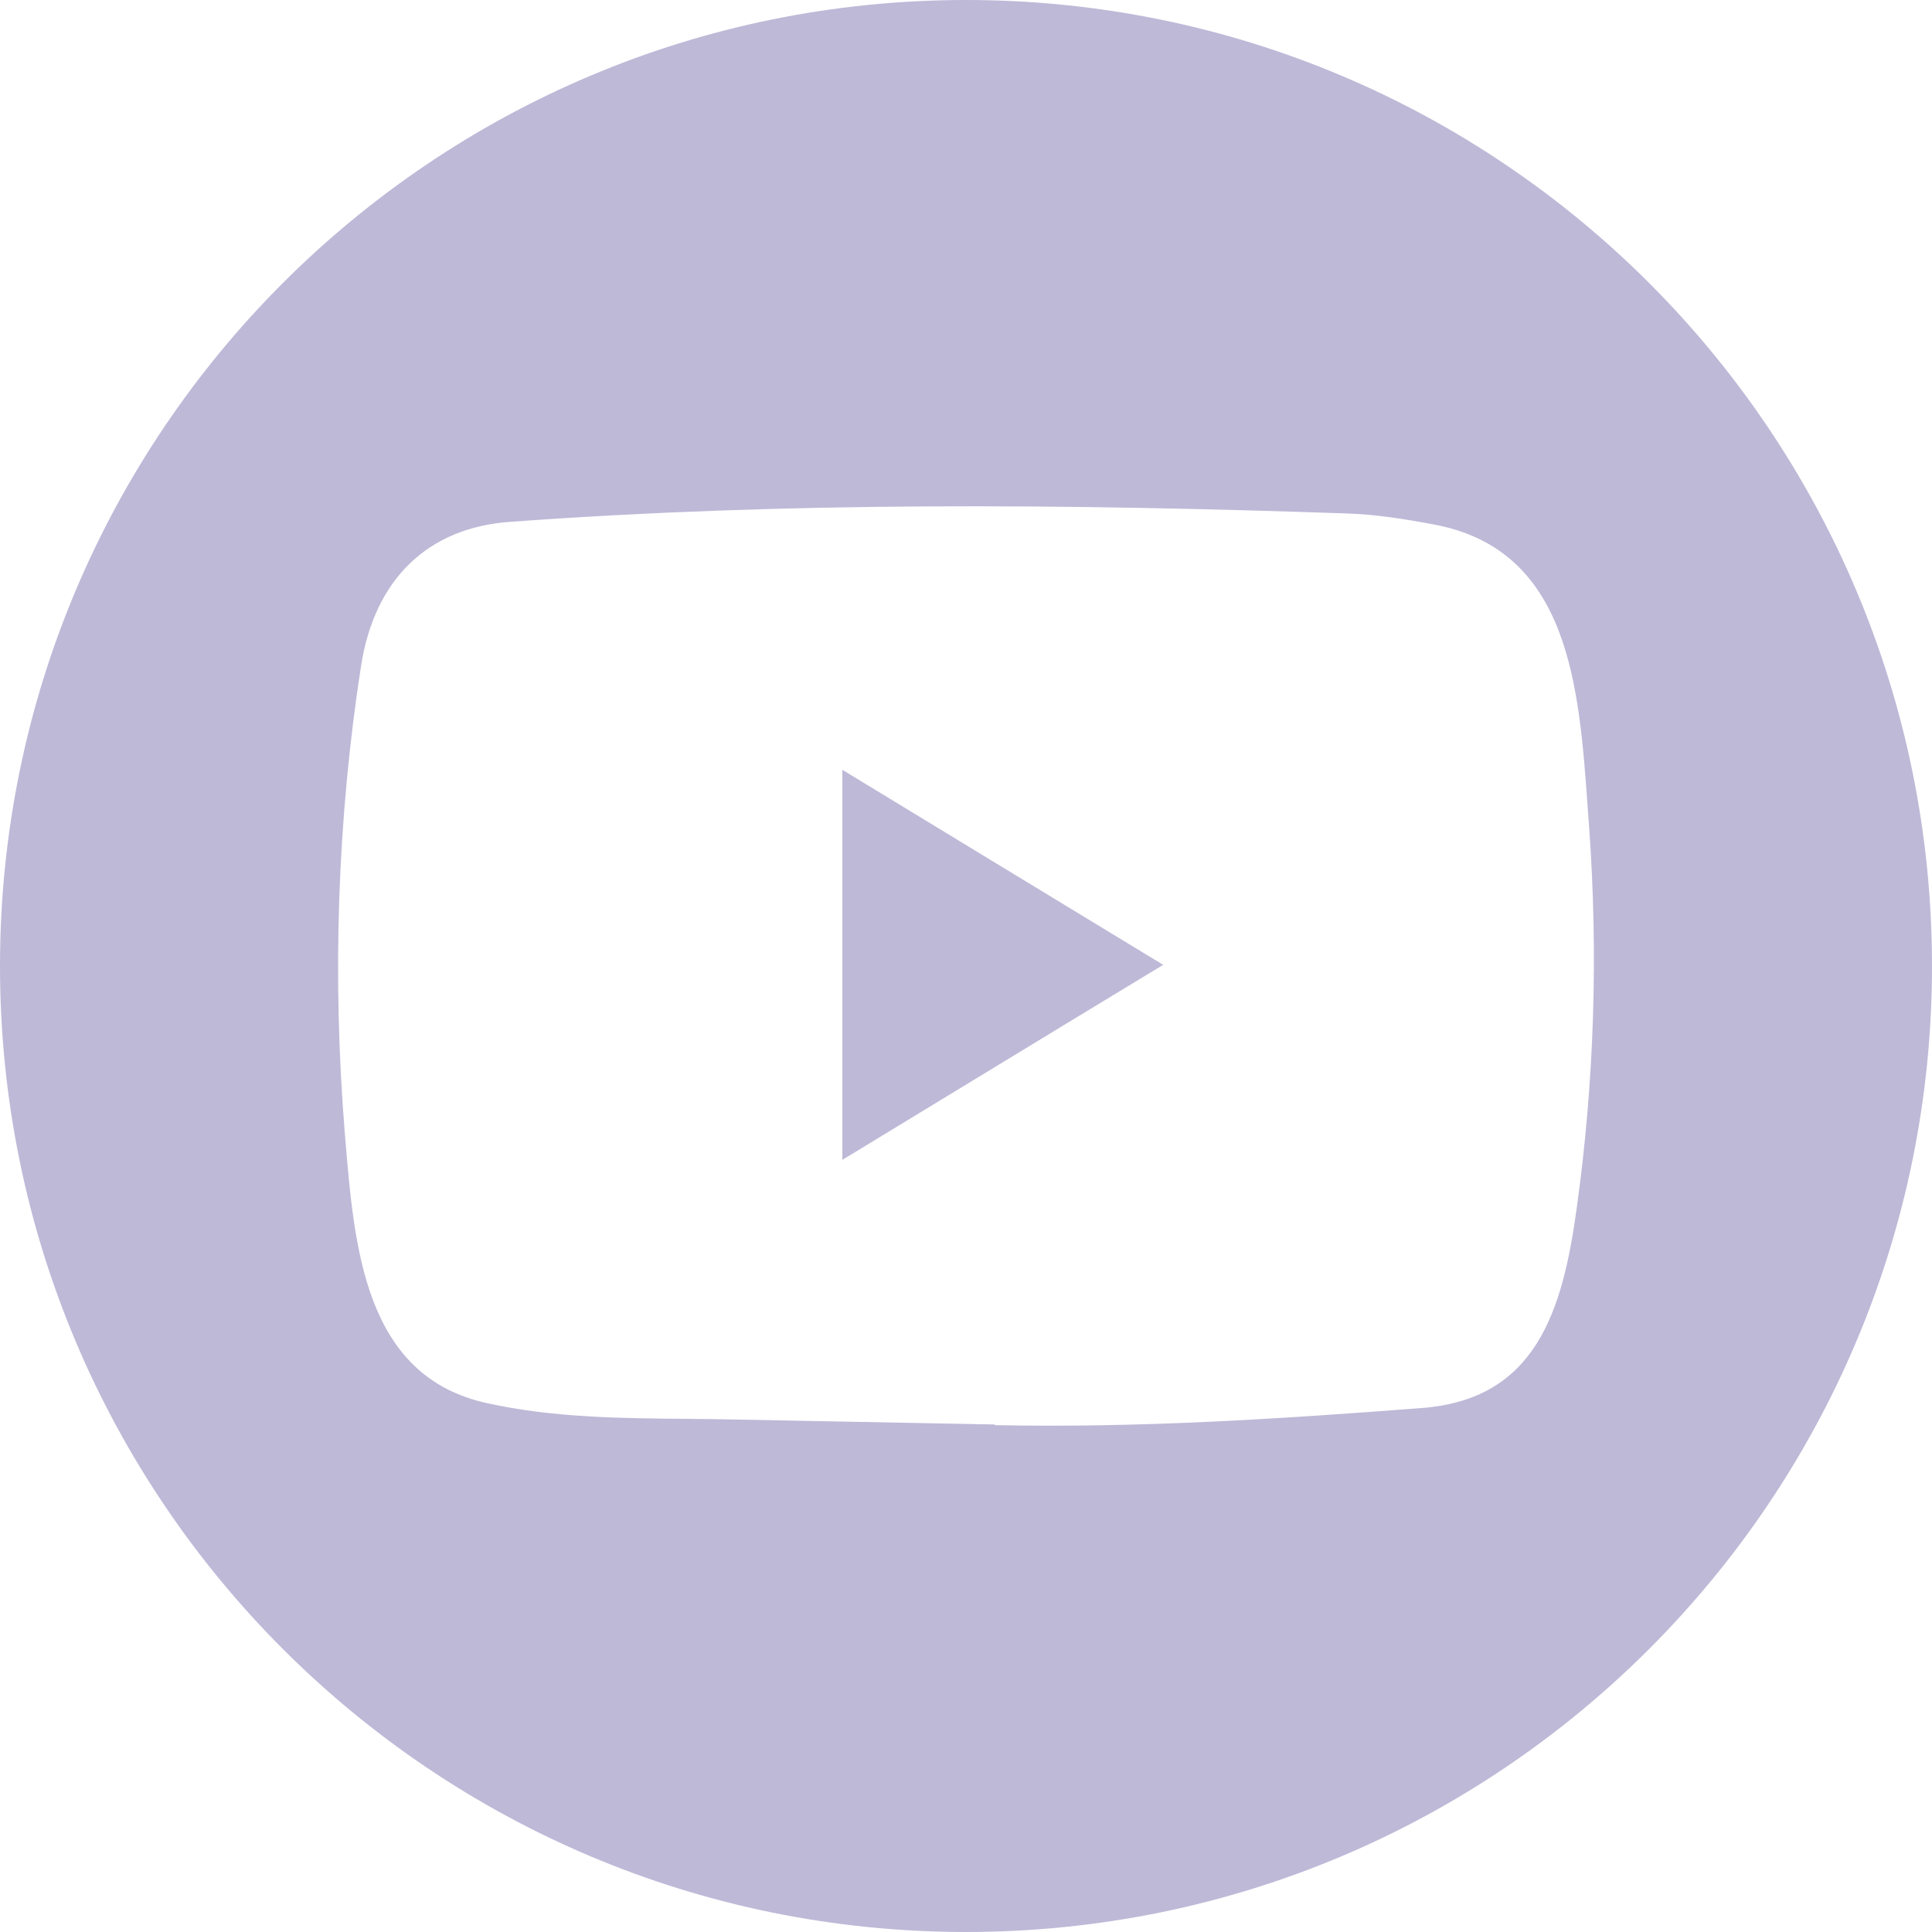 <svg width="20" height="20" viewBox="0 0 20 20" fill="none" xmlns="http://www.w3.org/2000/svg">
<path fill-rule="evenodd" clip-rule="evenodd" d="M10 20C15.523 20 20 15.523 20 10C20 4.477 15.523 0 10 0C4.477 0 0 4.477 0 10C0 15.523 4.477 20 10 20ZM7.621 14.695L10.288 14.746C10.292 14.746 10.301 14.746 10.301 14.753C11.786 14.783 13.233 14.69 14.714 14.576C15.896 14.488 16.176 13.581 16.323 12.499C16.505 11.192 16.545 9.869 16.45 8.553C16.445 8.491 16.441 8.428 16.436 8.364C16.347 7.105 16.247 5.69 14.841 5.429C14.542 5.373 14.237 5.324 13.933 5.315C11.06 5.216 8.162 5.191 5.283 5.402C4.43 5.461 3.878 5.995 3.738 6.891C3.49 8.488 3.439 10.127 3.57 11.737C3.572 11.757 3.574 11.777 3.575 11.796C3.669 12.929 3.779 14.252 5.045 14.526C5.726 14.676 6.42 14.682 7.115 14.688C7.284 14.69 7.452 14.691 7.621 14.695ZM10.104 11.165C9.645 11.444 9.184 11.725 8.72 12.007V7.969C9.232 8.28 9.74 8.589 10.249 8.899C10.843 9.26 11.438 9.622 12.041 9.988C11.393 10.381 10.749 10.772 10.104 11.165Z" fill="#BEB9D7"/>
</svg>
